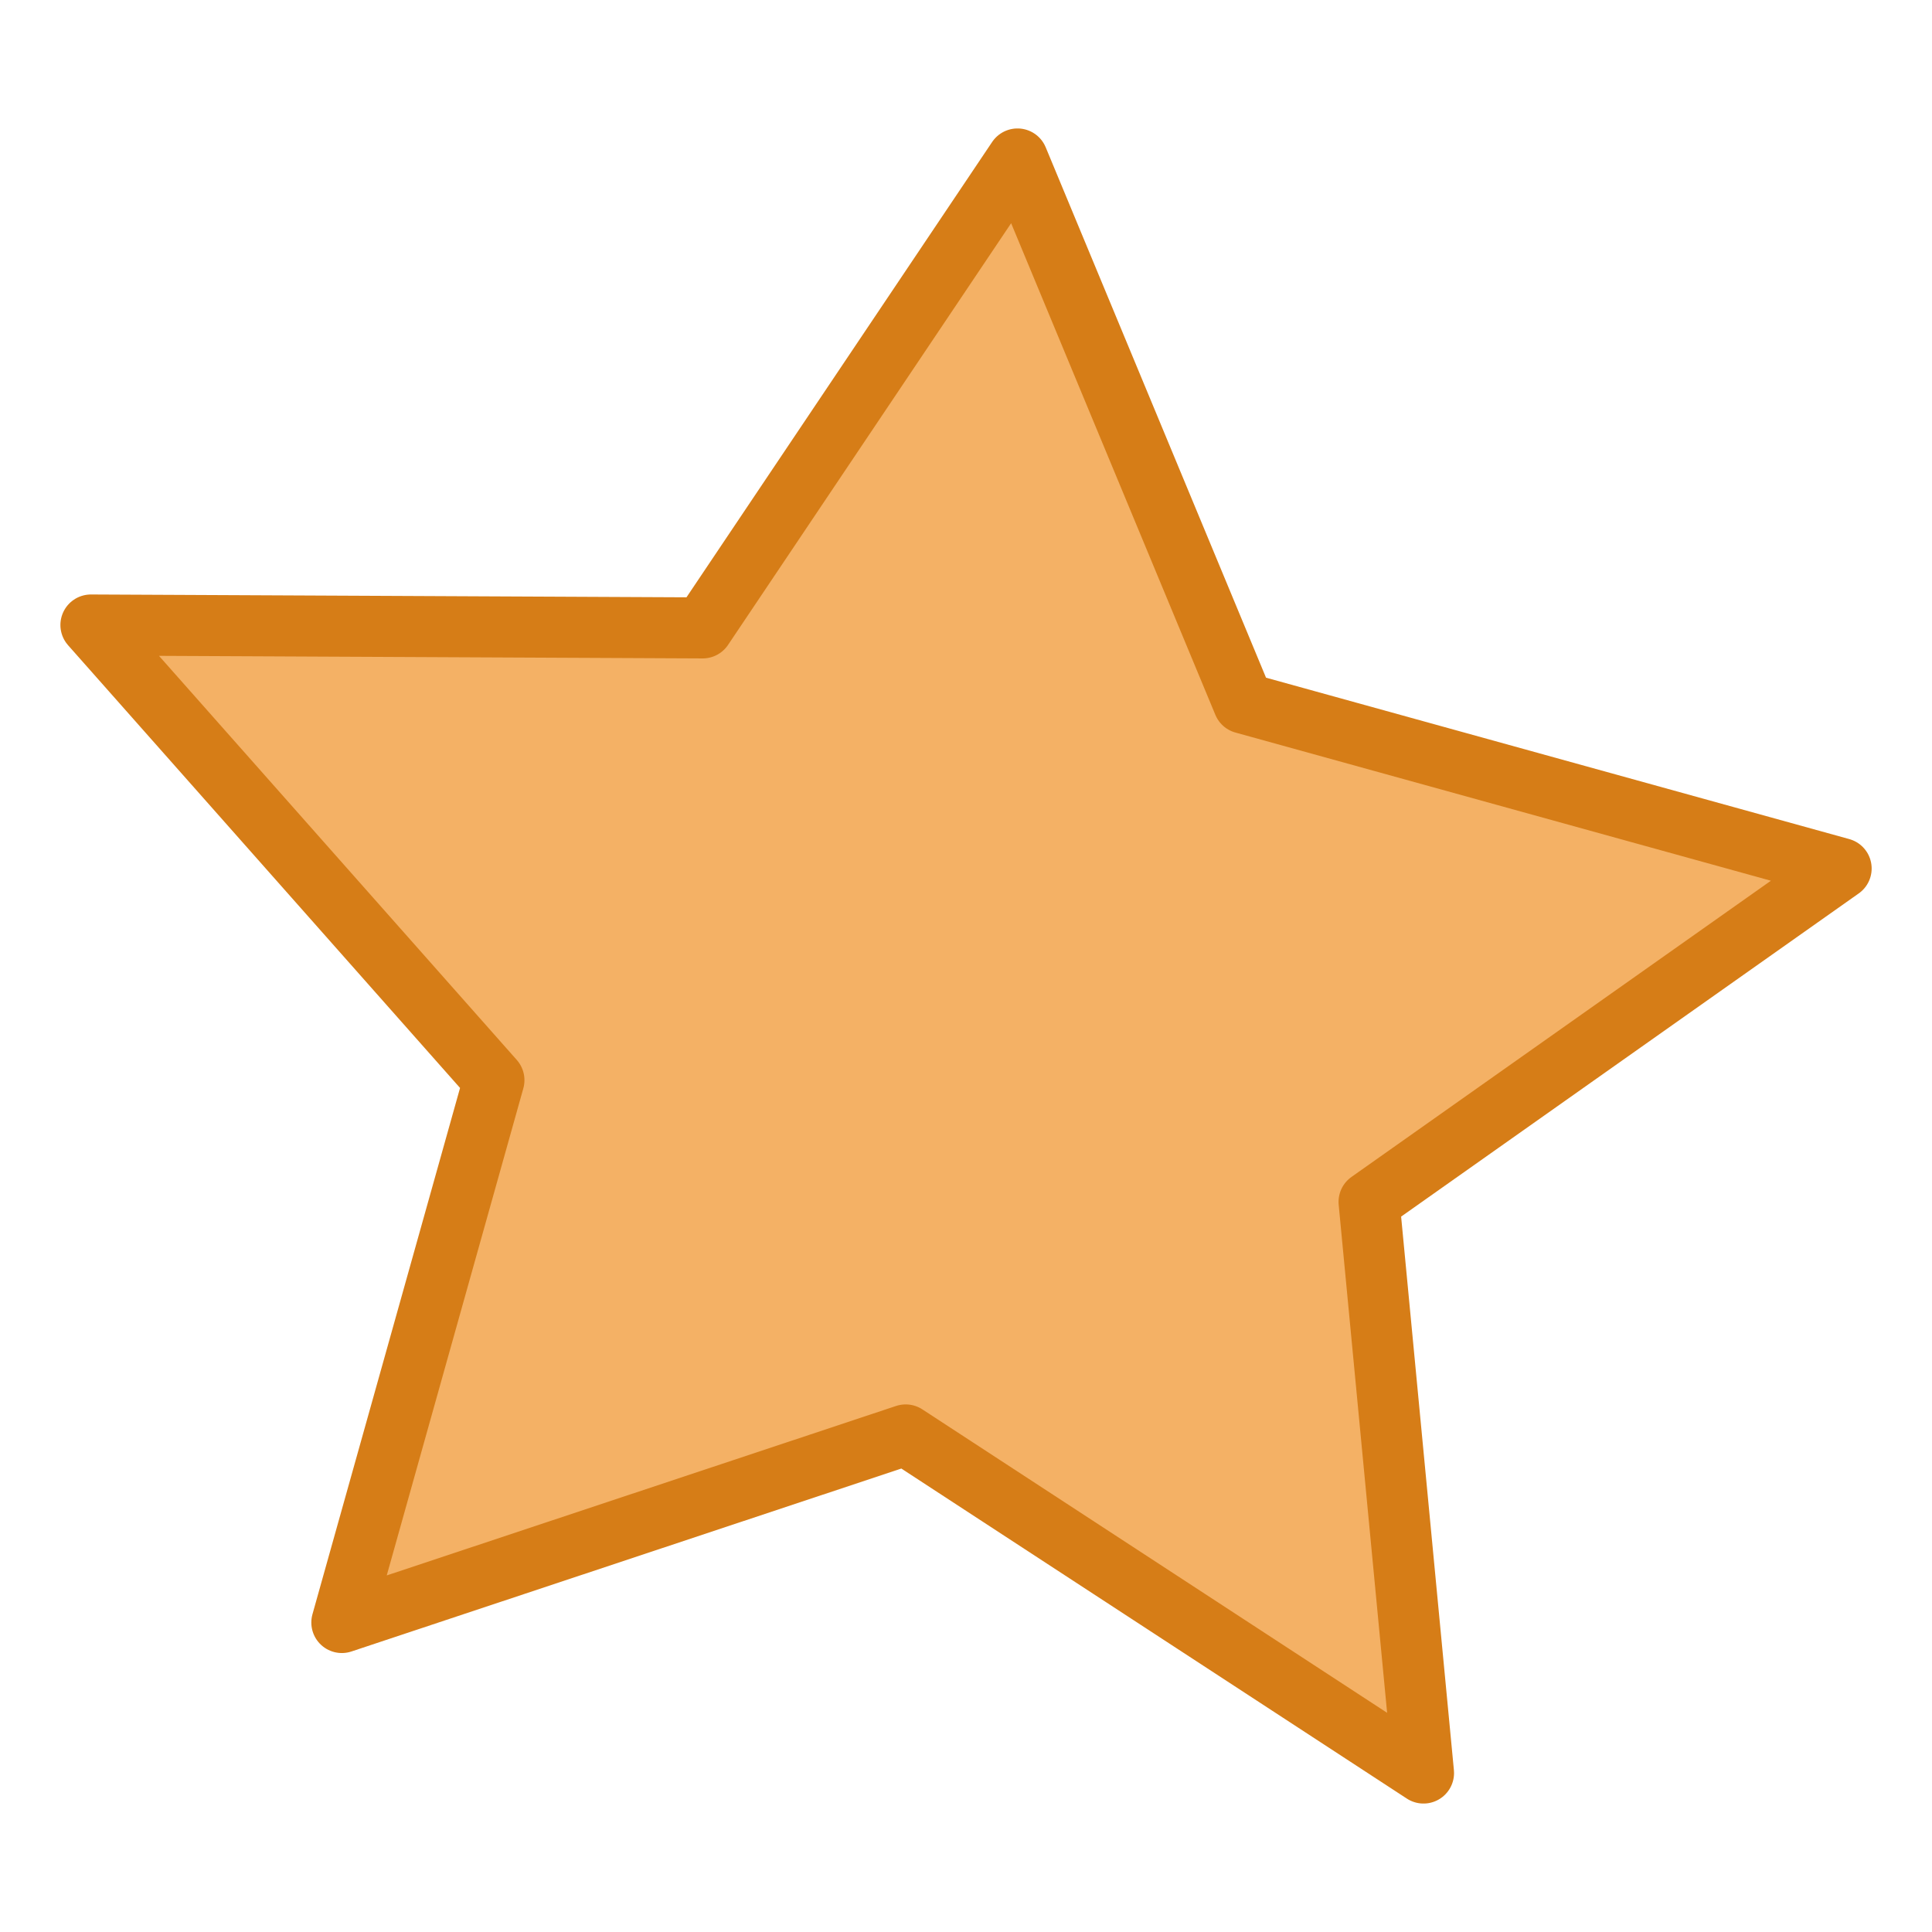 <?xml version="1.0" encoding="UTF-8" standalone="no"?>
<!-- Created with Inkscape (http://www.inkscape.org/) -->

<svg
   xmlns:dc="http://purl.org/dc/elements/1.1/"
   xmlns:cc="http://creativecommons.org/ns#"
   xmlns:rdf="http://www.w3.org/1999/02/22-rdf-syntax-ns#"
   xmlns:svg="http://www.w3.org/2000/svg"
   xmlns="http://www.w3.org/2000/svg"
   xmlns:sodipodi="http://sodipodi.sourceforge.net/DTD/sodipodi-0.dtd"
   xmlns:inkscape="http://www.inkscape.org/namespaces/inkscape"
   width="32"
   height="32"
   id="svg2"
   sodipodi:version="0.32"
   inkscape:version="0.92.1 r15371"
   sodipodi:docname="star-2.svg"
   inkscape:output_extension="org.inkscape.output.svg.inkscape"
   version="1.0">
  <defs
     id="defs4" />
  <sodipodi:namedview
     id="base"
     pagecolor="#ffffff"
     bordercolor="#666666"
     borderopacity="1.0"
     inkscape:pageopacity="0.0"
     inkscape:pageshadow="2"
     inkscape:zoom="6.8944088"
     inkscape:cx="-61.901911"
     inkscape:cy="23.57287"
     inkscape:document-units="px"
     inkscape:current-layer="layer1"
     showguides="true"
     inkscape:guide-bbox="true"
     inkscape:window-width="1884"
     inkscape:window-height="1051"
     inkscape:window-x="0"
     inkscape:window-y="0"
     showgrid="false"
     inkscape:window-maximized="1" />
  <g
     inkscape:label="Calque 1"
     inkscape:groupmode="layer"
     id="layer1"
     transform="translate(-144.97,-124.618)">
    <path
       style="opacity:1;fill:#f4b165;fill-opacity:1;stroke:#d67d17;stroke-width:1.011;stroke-linejoin:round;stroke-miterlimit:4;stroke-dasharray:none;stroke-opacity:1"
       d="m 168.548,153.985 -8.577,-5.6 -9.339,3.107 2.519,-8.983 -6.675,-7.539 10.133,0.048 5.214,-7.767 3.744,9.013 9.898,2.739 -7.819,5.522 z"
       id="path4553"
       inkscape:connector-curvature="0" />
  </g>
</svg>
